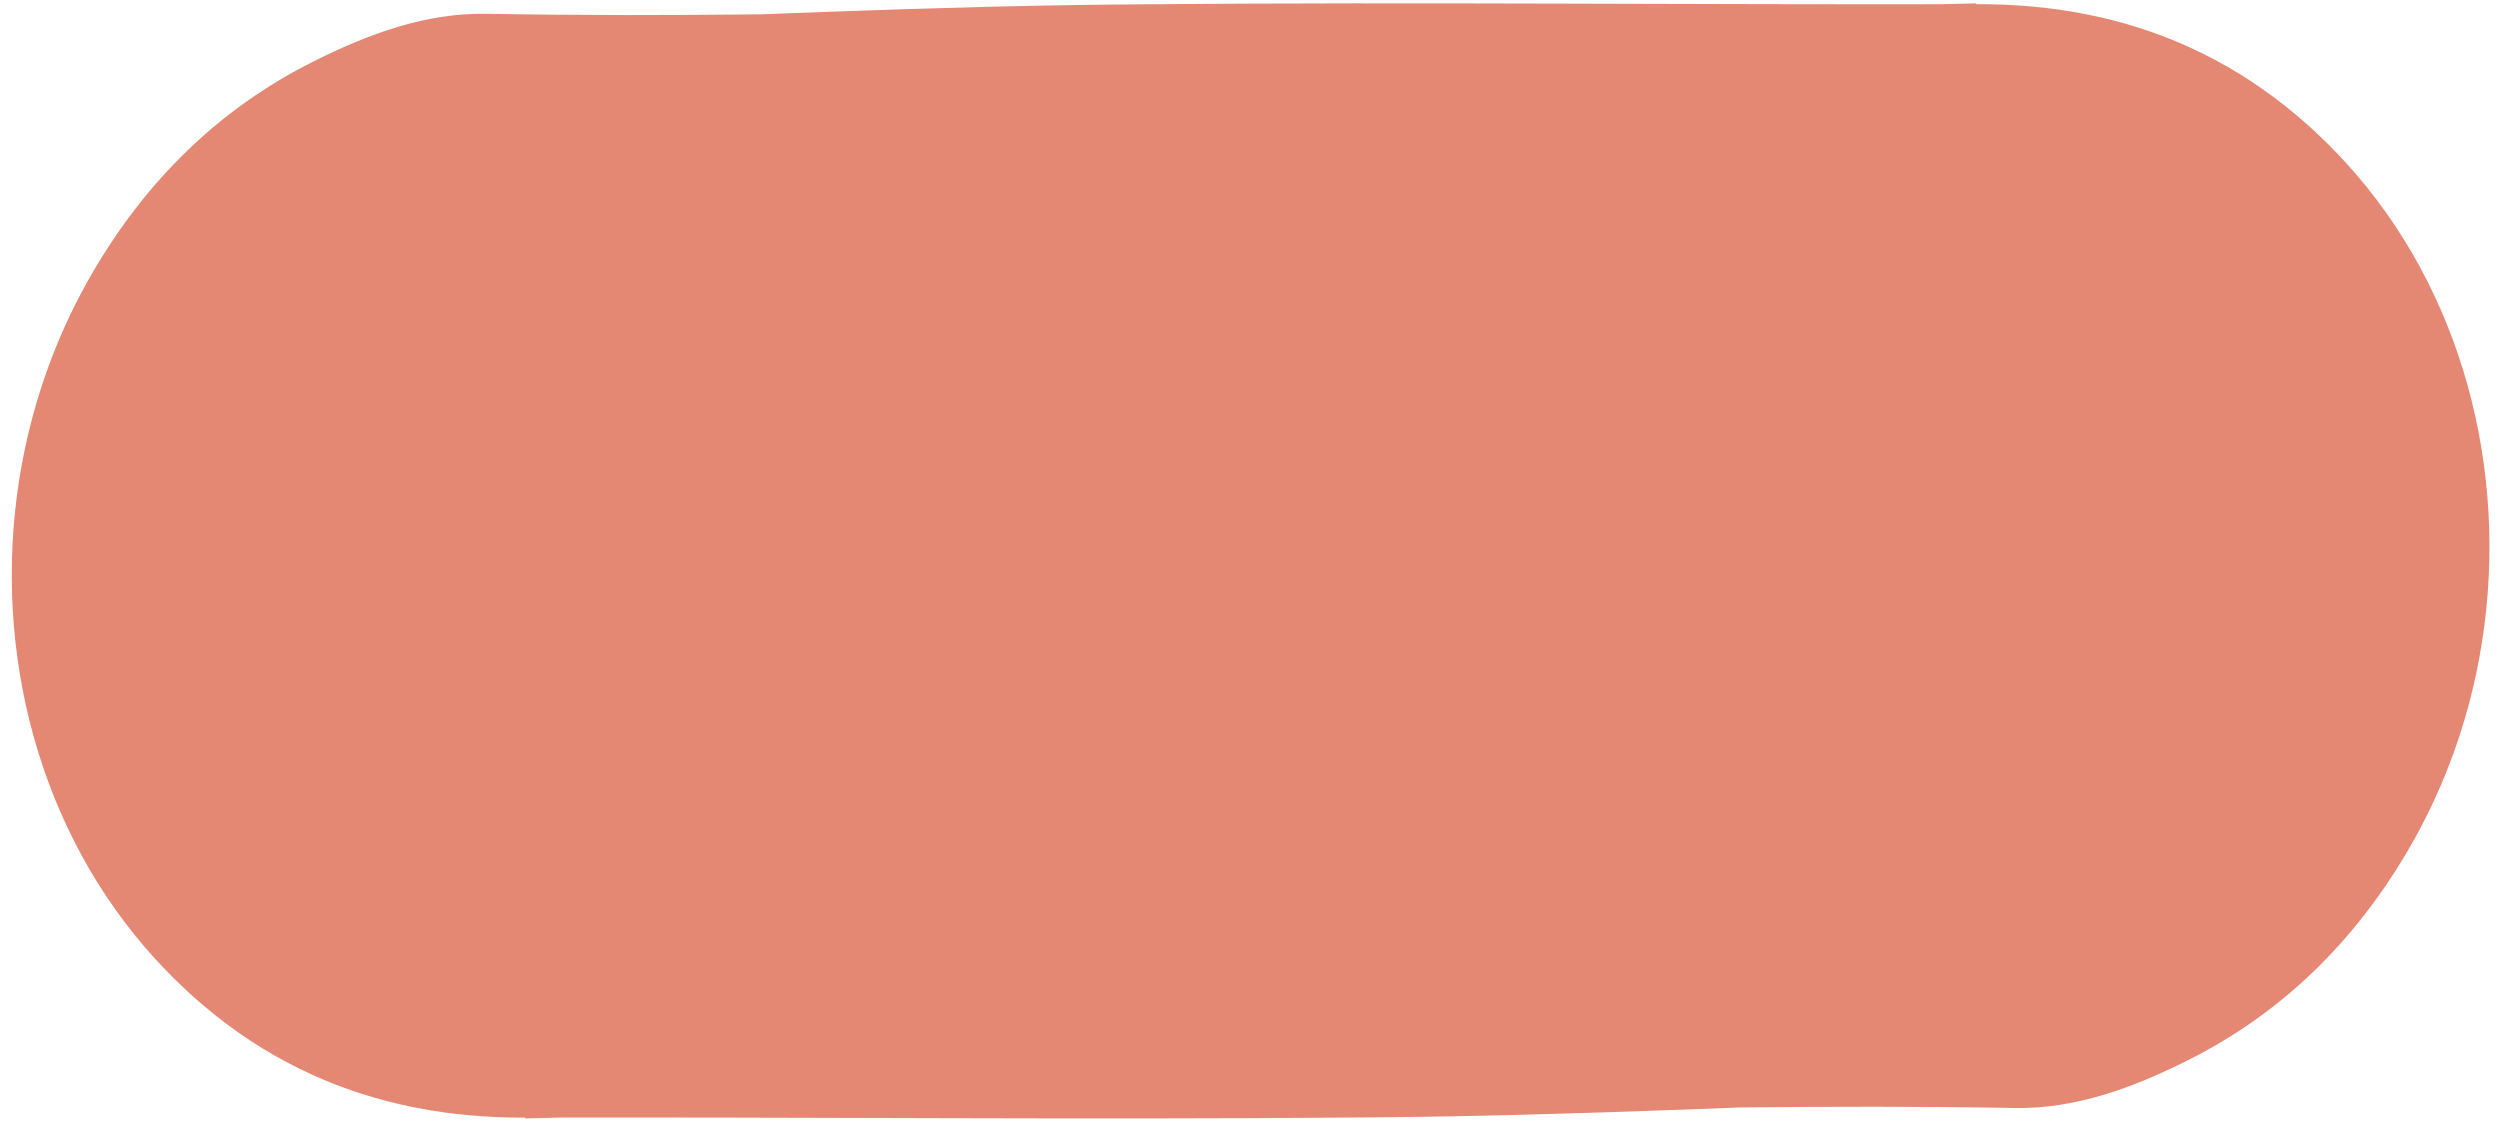 <?xml version="1.0" encoding="UTF-8" standalone="no"?>
<!DOCTYPE svg PUBLIC "-//W3C//DTD SVG 1.1//EN" "http://www.w3.org/Graphics/SVG/1.1/DTD/svg11.dtd">
<svg width="100%" height="100%" viewBox="0 0 300 135" version="1.1" xmlns="http://www.w3.org/2000/svg" xmlns:xlink="http://www.w3.org/1999/xlink" xml:space="preserve" xmlns:serif="http://www.serif.com/" style="fill-rule:evenodd;clip-rule:evenodd;stroke-linejoin:round;stroke-miterlimit:2;">
    <g transform="matrix(1.299,0,0,1.299,-56.718,-28.819)">
        <path d="M226.209,22.57L226.209,22.495C225.119,22.525 224.03,22.554 222.941,22.576C212.371,22.591 201.801,22.559 191.231,22.529L188.428,22.521C175.319,22.486 162.212,22.469 149.103,22.584C148.108,22.592 147.111,22.602 146.113,22.612C145.577,22.618 145.04,22.624 144.502,22.631C144.078,22.636 143.654,22.642 143.232,22.648C142.242,22.663 141.251,22.679 140.262,22.697L139.426,22.713C138.205,22.737 136.985,22.764 135.765,22.793L134.409,22.827C129.523,22.951 124.635,23.113 119.745,23.292C117.812,23.363 115.878,23.436 113.945,23.511C105.722,23.595 97.175,23.618 88.635,23.458C83.027,23.354 77.731,25.31 72.68,27.833C63.851,32.241 57.166,38.903 52.246,47.314C50.761,49.85 49.501,52.486 48.461,55.19L47.998,56.439L47.559,57.717L47.075,59.262L46.707,60.557L46.576,61.049L46.245,62.382L45.953,63.693L45.917,63.868C45.831,64.285 45.75,64.702 45.673,65.118L45.673,65.121C42.78,80.925 46.721,97.65 57.02,109.656L57.677,110.406L58.032,110.799C58.545,111.359 59.066,111.904 59.596,112.433C60.16,112.997 60.734,113.543 61.316,114.071C61.747,114.461 62.182,114.841 62.622,115.211C65.315,117.474 68.191,119.362 71.25,120.874C71.663,121.078 72.078,121.275 72.496,121.465L72.917,121.653C73.381,121.857 73.85,122.054 74.323,122.242C74.57,122.34 74.818,122.436 75.066,122.529C76.493,123.066 77.956,123.529 79.456,123.916C79.785,124.001 80.116,124.083 80.449,124.161C80.564,124.188 80.68,124.215 80.796,124.241C81.179,124.327 81.564,124.409 81.951,124.486C82.452,124.586 82.958,124.678 83.467,124.762L83.753,124.808C84.081,124.86 84.411,124.909 84.742,124.954C85.041,124.995 85.341,125.034 85.642,125.069C86.156,125.13 86.674,125.184 87.196,125.229L88.11,125.301C88.575,125.333 89.043,125.359 89.515,125.38C89.992,125.4 90.471,125.414 90.953,125.422L92.065,125.43L92.176,125.43L92.176,125.505C93.266,125.475 94.355,125.446 95.444,125.424C106.014,125.409 116.584,125.441 127.154,125.471L129.958,125.479C143.066,125.514 156.173,125.531 169.283,125.416C170.277,125.408 171.274,125.398 172.272,125.388C172.809,125.382 173.345,125.376 173.883,125.369C174.307,125.364 174.731,125.358 175.153,125.352C176.143,125.337 177.134,125.321 178.124,125.303L178.96,125.287C180.18,125.263 181.401,125.236 182.62,125.207L183.977,125.173C188.863,125.049 193.75,124.887 198.64,124.708C200.573,124.637 202.507,124.564 204.44,124.489C212.663,124.405 221.21,124.382 229.751,124.542C235.358,124.646 240.654,122.69 245.705,120.167C254.534,115.759 261.22,109.097 266.14,100.686C267.624,98.15 268.884,95.514 269.924,92.81L270.388,91.561L270.826,90.283L271.31,88.738L271.678,87.443L271.809,86.951L272.14,85.618L272.432,84.307L272.468,84.132C272.554,83.715 272.636,83.298 272.712,82.882L272.712,82.879C275.605,67.075 271.664,50.35 261.366,38.344L260.708,37.594L260.353,37.201C259.84,36.641 259.319,36.096 258.79,35.567C258.225,35.003 257.651,34.457 257.069,33.929C256.638,33.539 256.203,33.159 255.763,32.789C253.07,30.526 250.195,28.638 247.135,27.126C246.723,26.922 246.307,26.725 245.889,26.535L245.468,26.347C245.004,26.143 244.535,25.946 244.062,25.758C243.815,25.66 243.567,25.564 243.319,25.471C241.892,24.934 240.429,24.471 238.929,24.084C238.6,23.999 238.269,23.917 237.936,23.839C237.821,23.812 237.705,23.785 237.589,23.759C237.206,23.673 236.821,23.591 236.434,23.514C235.933,23.414 235.428,23.322 234.918,23.238L234.632,23.192C234.304,23.14 233.974,23.091 233.643,23.046C233.344,23.005 233.044,22.966 232.743,22.931C232.229,22.87 231.711,22.816 231.189,22.771L230.275,22.699C229.81,22.667 229.342,22.641 228.871,22.62C228.394,22.6 227.914,22.586 227.432,22.578L226.32,22.57L226.209,22.57Z" style="fill:rgb(228,135,115);fill-rule:nonzero;"/>
    </g>
</svg>
